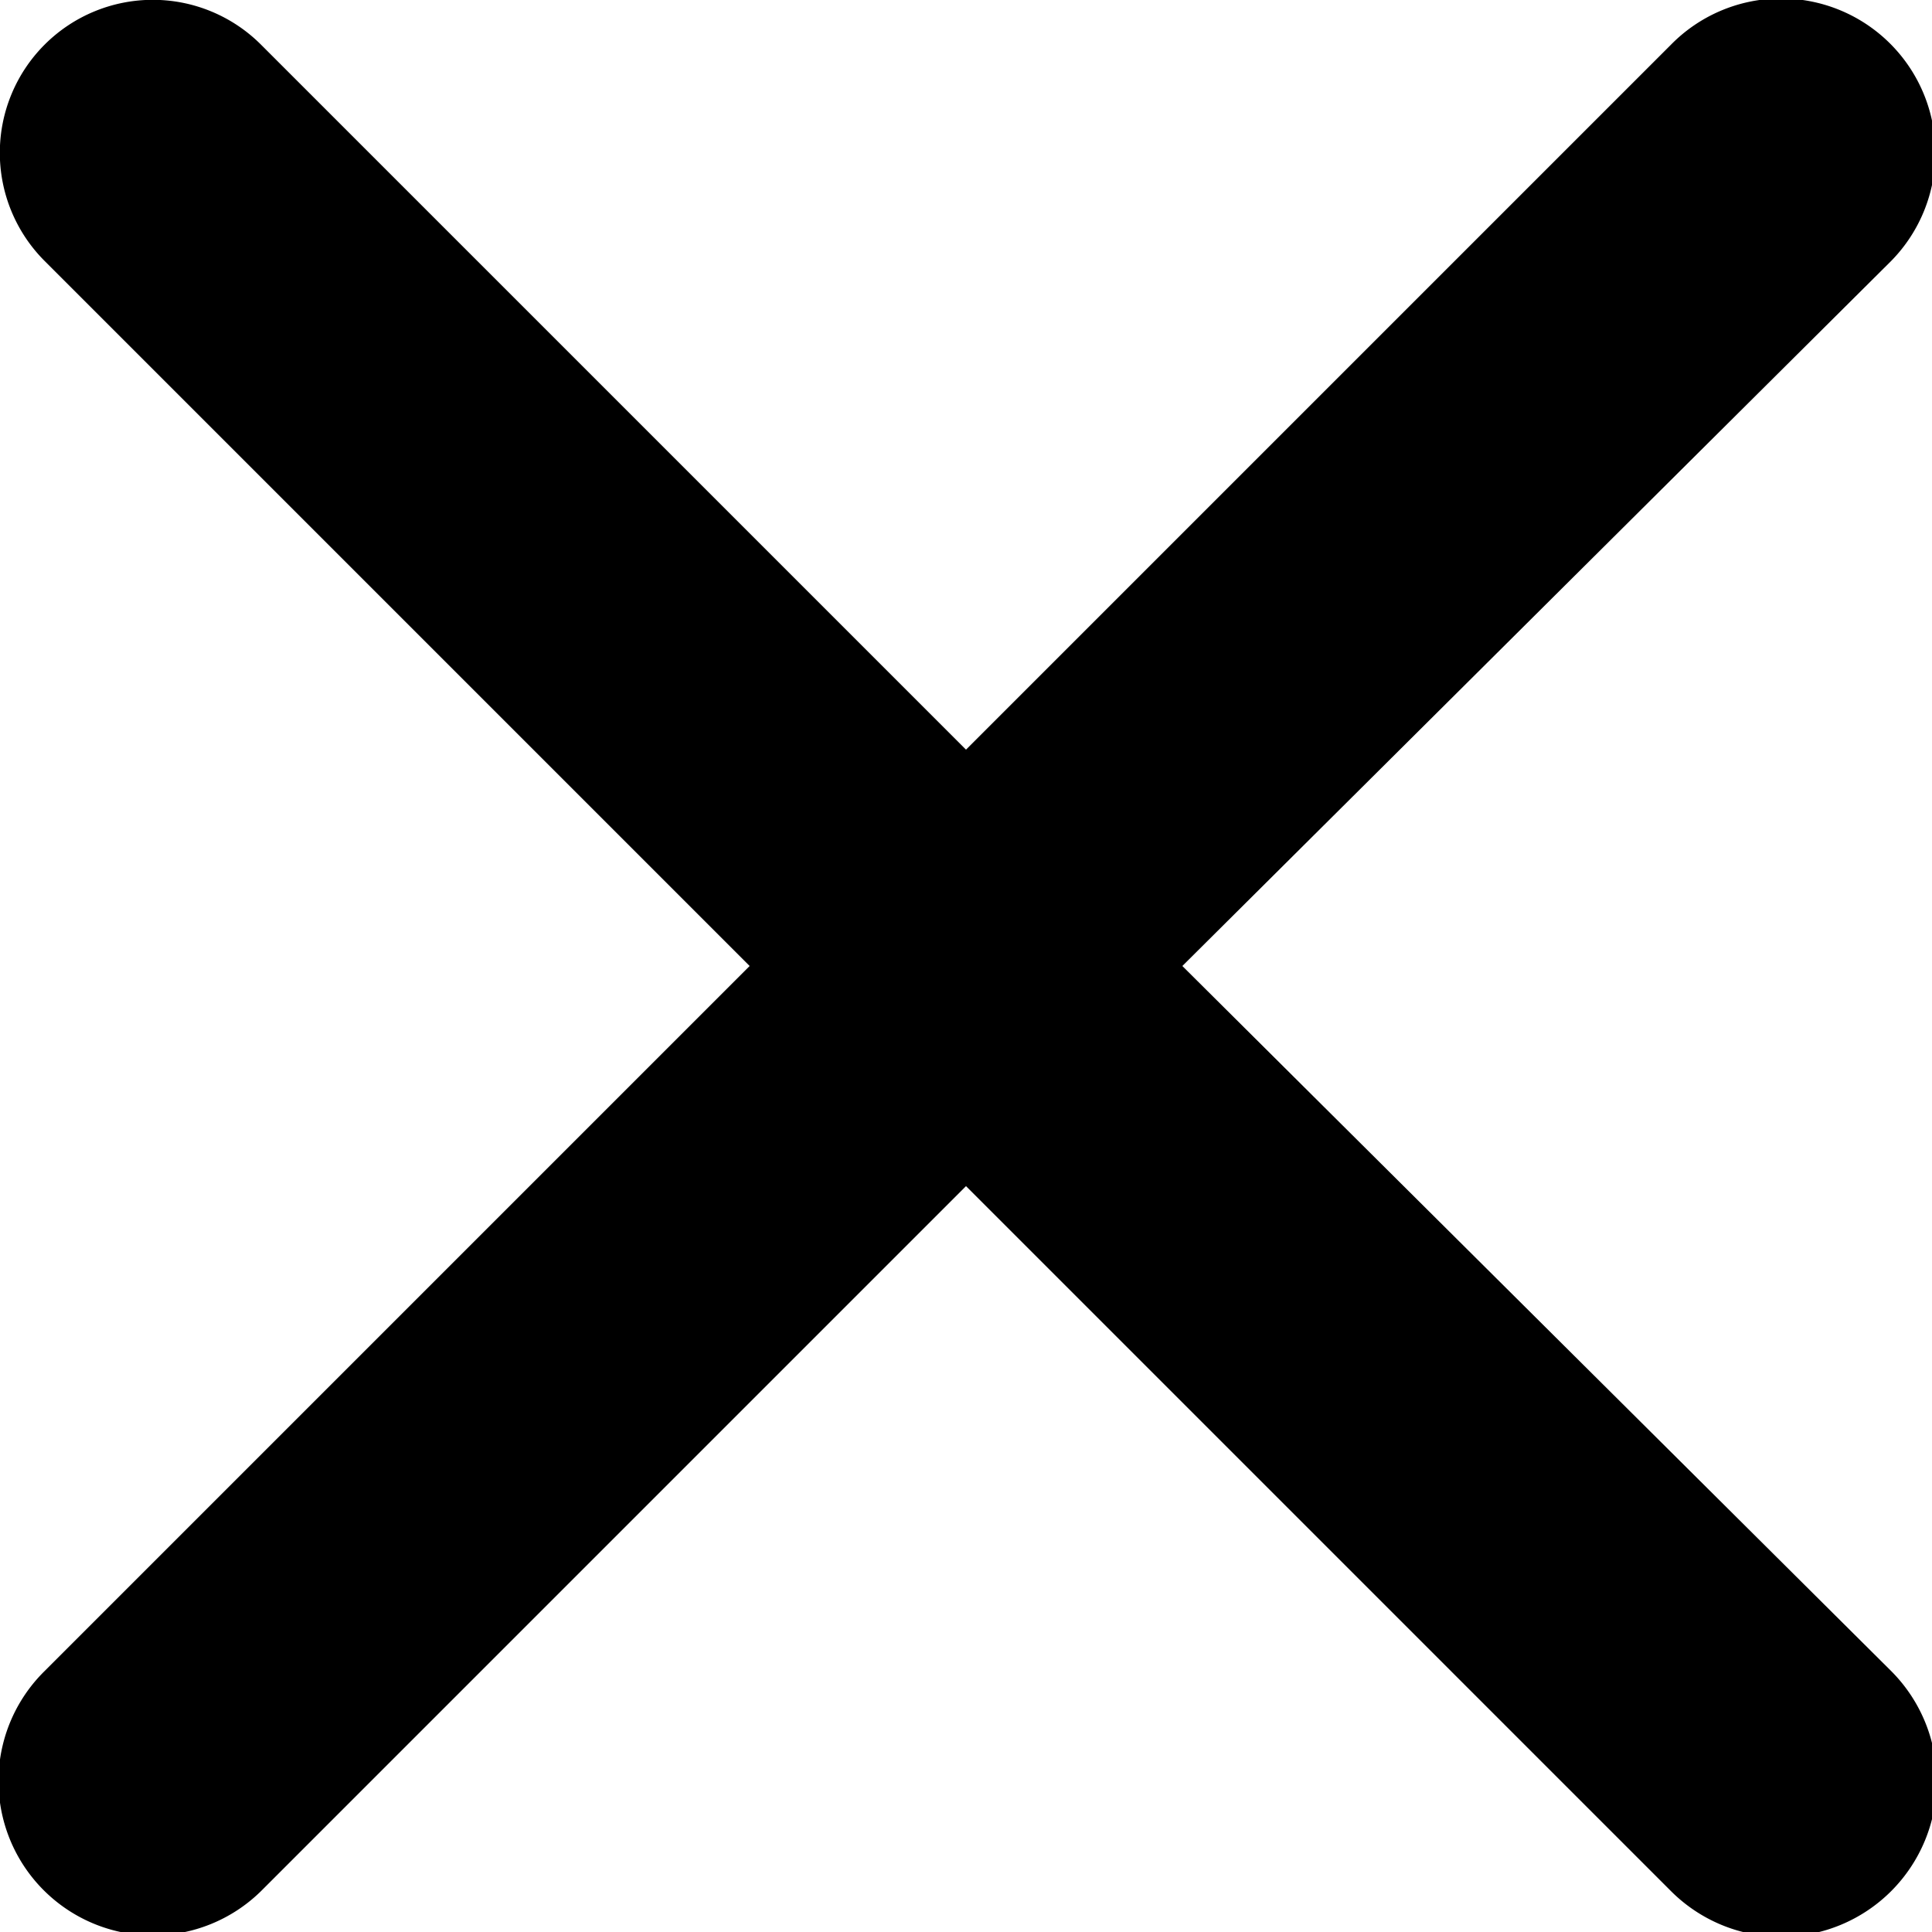 <svg xmlns="http://www.w3.org/2000/svg" viewBox="0 0 25.54 25.54"><title>close</title><g id="Layer_2" data-name="Layer 2"><g id="Layer_1-2" data-name="Layer 1"><path d="M15.63,12.77,25,3.45A2,2,0,0,0,22.09.59L12.77,9.91,3.45.59A2,2,0,0,0,.59,3.45l9.32,9.32L.59,22.09A2,2,0,0,0,3.45,25l9.32-9.32L22.09,25A2,2,0,0,0,25,22.09Z"/></g></g></svg>